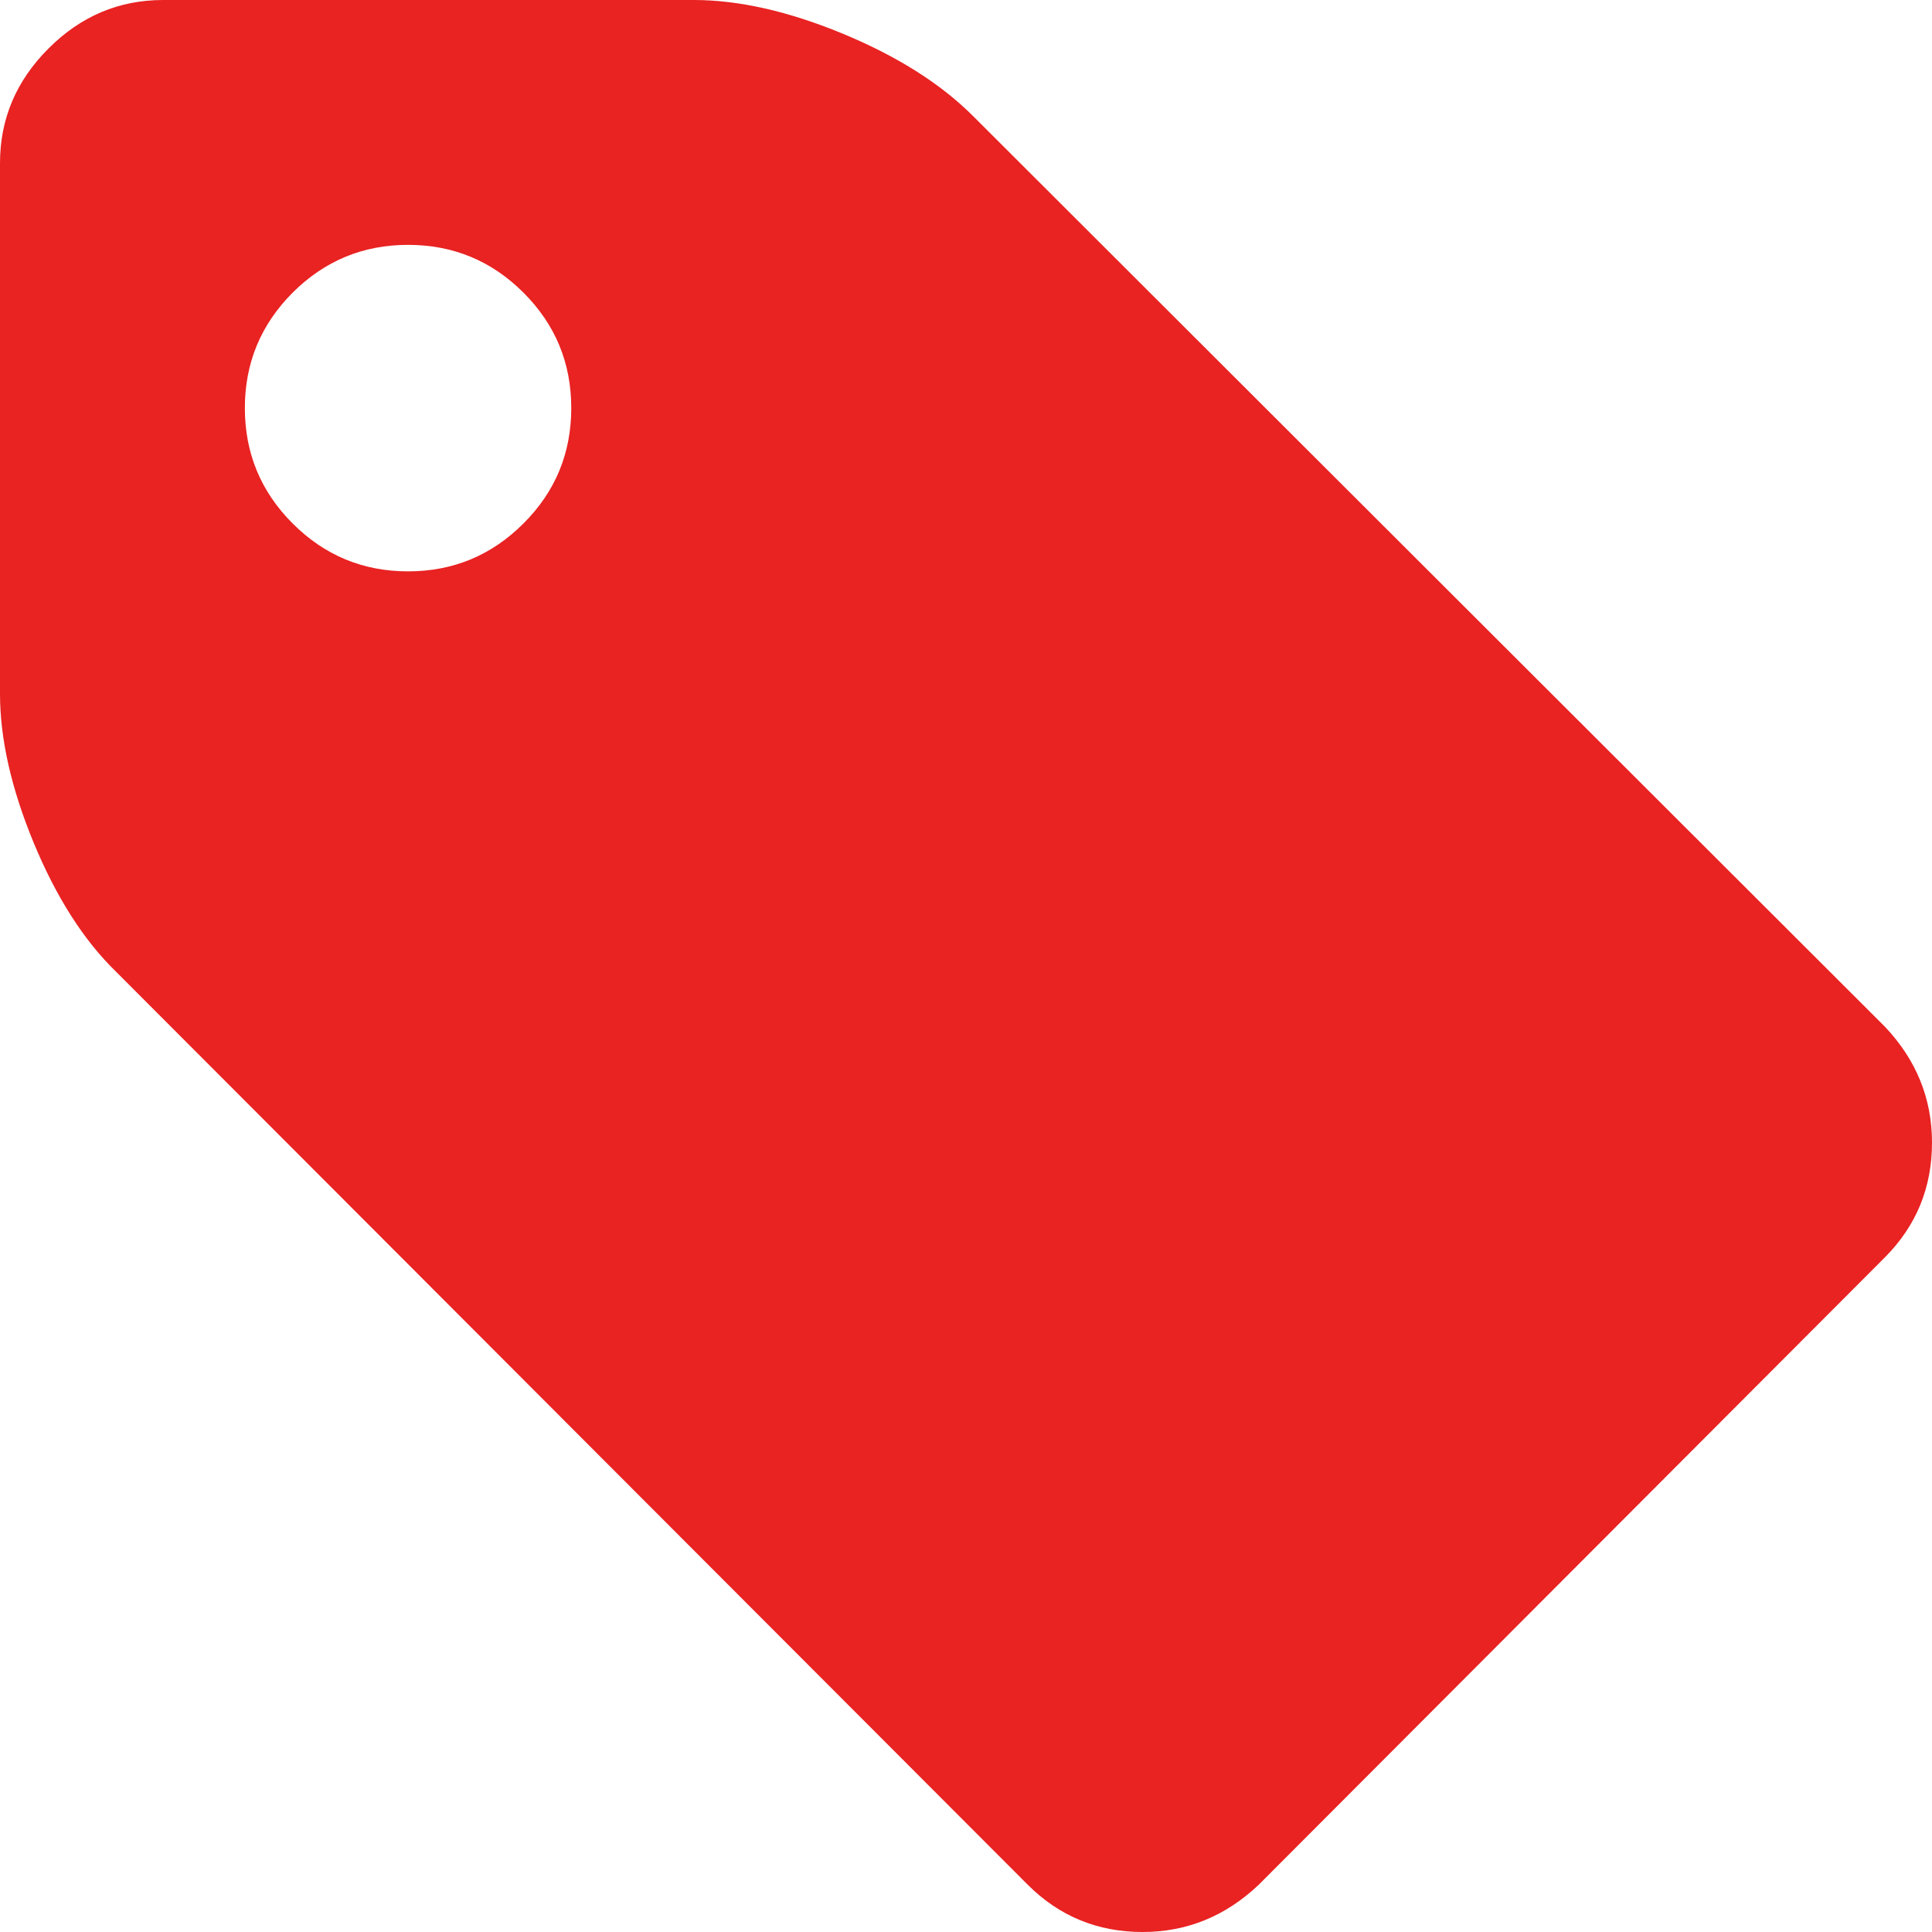 <?xml version="1.0" encoding="UTF-8"?>
<svg width="19px" height="19px" viewBox="0 0 19 19" version="1.1" xmlns="http://www.w3.org/2000/svg" xmlns:xlink="http://www.w3.org/1999/xlink">
    <!-- Generator: Sketch 52.6 (67491) - http://www.bohemiancoding.com/sketch -->
    <title>Shape</title>
    <desc>Created with Sketch.</desc>
    <g id="Pages" stroke="none" stroke-width="1" fill="none" fill-rule="evenodd">
        <g id="Any-Blog/News" transform="translate(-1295, -1180)" fill="#E92222" fill-rule="nonzero">
            <g id="Group" transform="translate(1216, 1174)">
                <path d="M97.536,16.096 L88.569,7.141 C88.251,6.823 87.825,6.554 87.29,6.332 C86.755,6.111 86.266,6 85.822,6 L80.605,6 C80.17,6 79.794,6.159 79.477,6.477 C79.159,6.794 79,7.17 79,7.605 L79,12.822 C79,13.266 79.111,13.755 79.332,14.29 C79.554,14.825 79.823,15.247 80.141,15.556 L89.108,24.536 C89.418,24.845 89.794,25 90.237,25 C90.671,25 91.052,24.845 91.378,24.536 L97.536,18.366 C97.845,18.056 98,17.68 98,17.237 C98,16.802 97.845,16.422 97.536,16.096 Z M84.148,11.148 C83.834,11.462 83.456,11.619 83.013,11.619 C82.57,11.619 82.192,11.462 81.878,11.148 C81.565,10.835 81.408,10.456 81.408,10.013 C81.408,9.57 81.565,9.192 81.878,8.878 C82.192,8.565 82.57,8.408 83.013,8.408 C83.456,8.408 83.835,8.565 84.148,8.878 C84.462,9.192 84.618,9.57 84.618,10.013 C84.618,10.456 84.462,10.835 84.148,11.148 Z" id="Shape"></path>
            </g>
        </g>
    </g>
</svg>